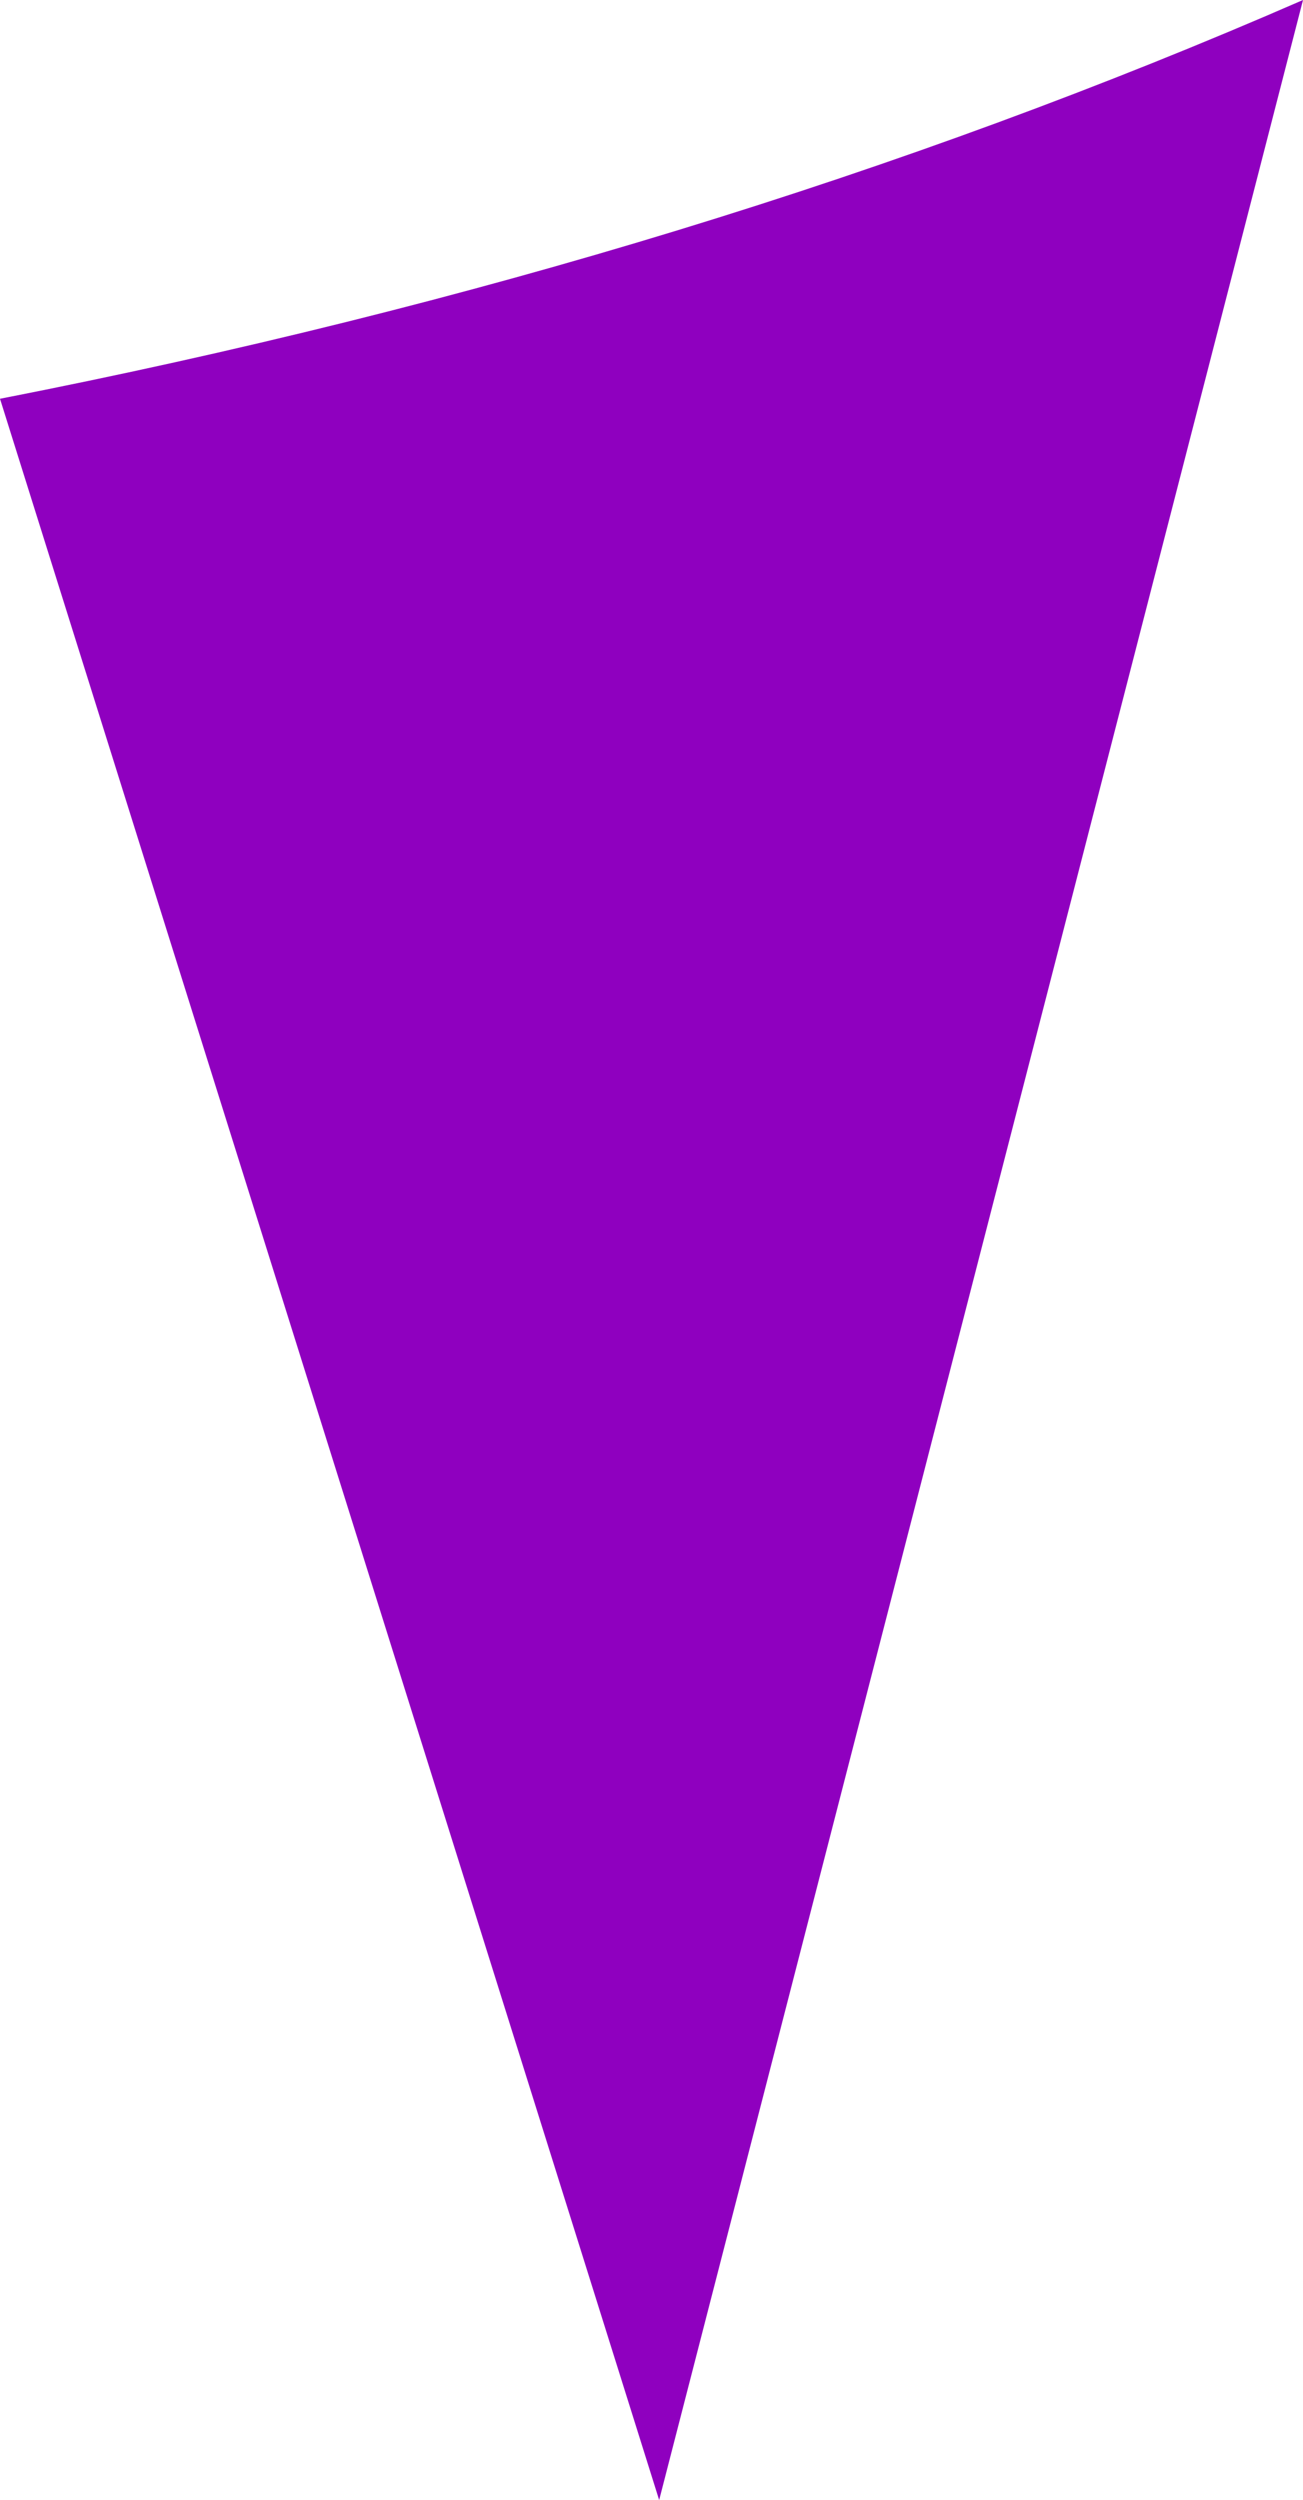 <?xml version="1.0" encoding="UTF-8" standalone="no"?>
<svg xmlns:xlink="http://www.w3.org/1999/xlink" height="8.15px" width="4.25px" xmlns="http://www.w3.org/2000/svg">
  <g transform="matrix(1.0, 0.0, 0.0, 1.0, 3.95, 194.85)">
    <path d="M-3.95 -193.55 Q-1.65 -194.0 0.3 -194.85 L-1.8 -186.7 -3.95 -193.55" fill="#8f00bf" fill-rule="evenodd" stroke="none"/>
  </g>
</svg>
